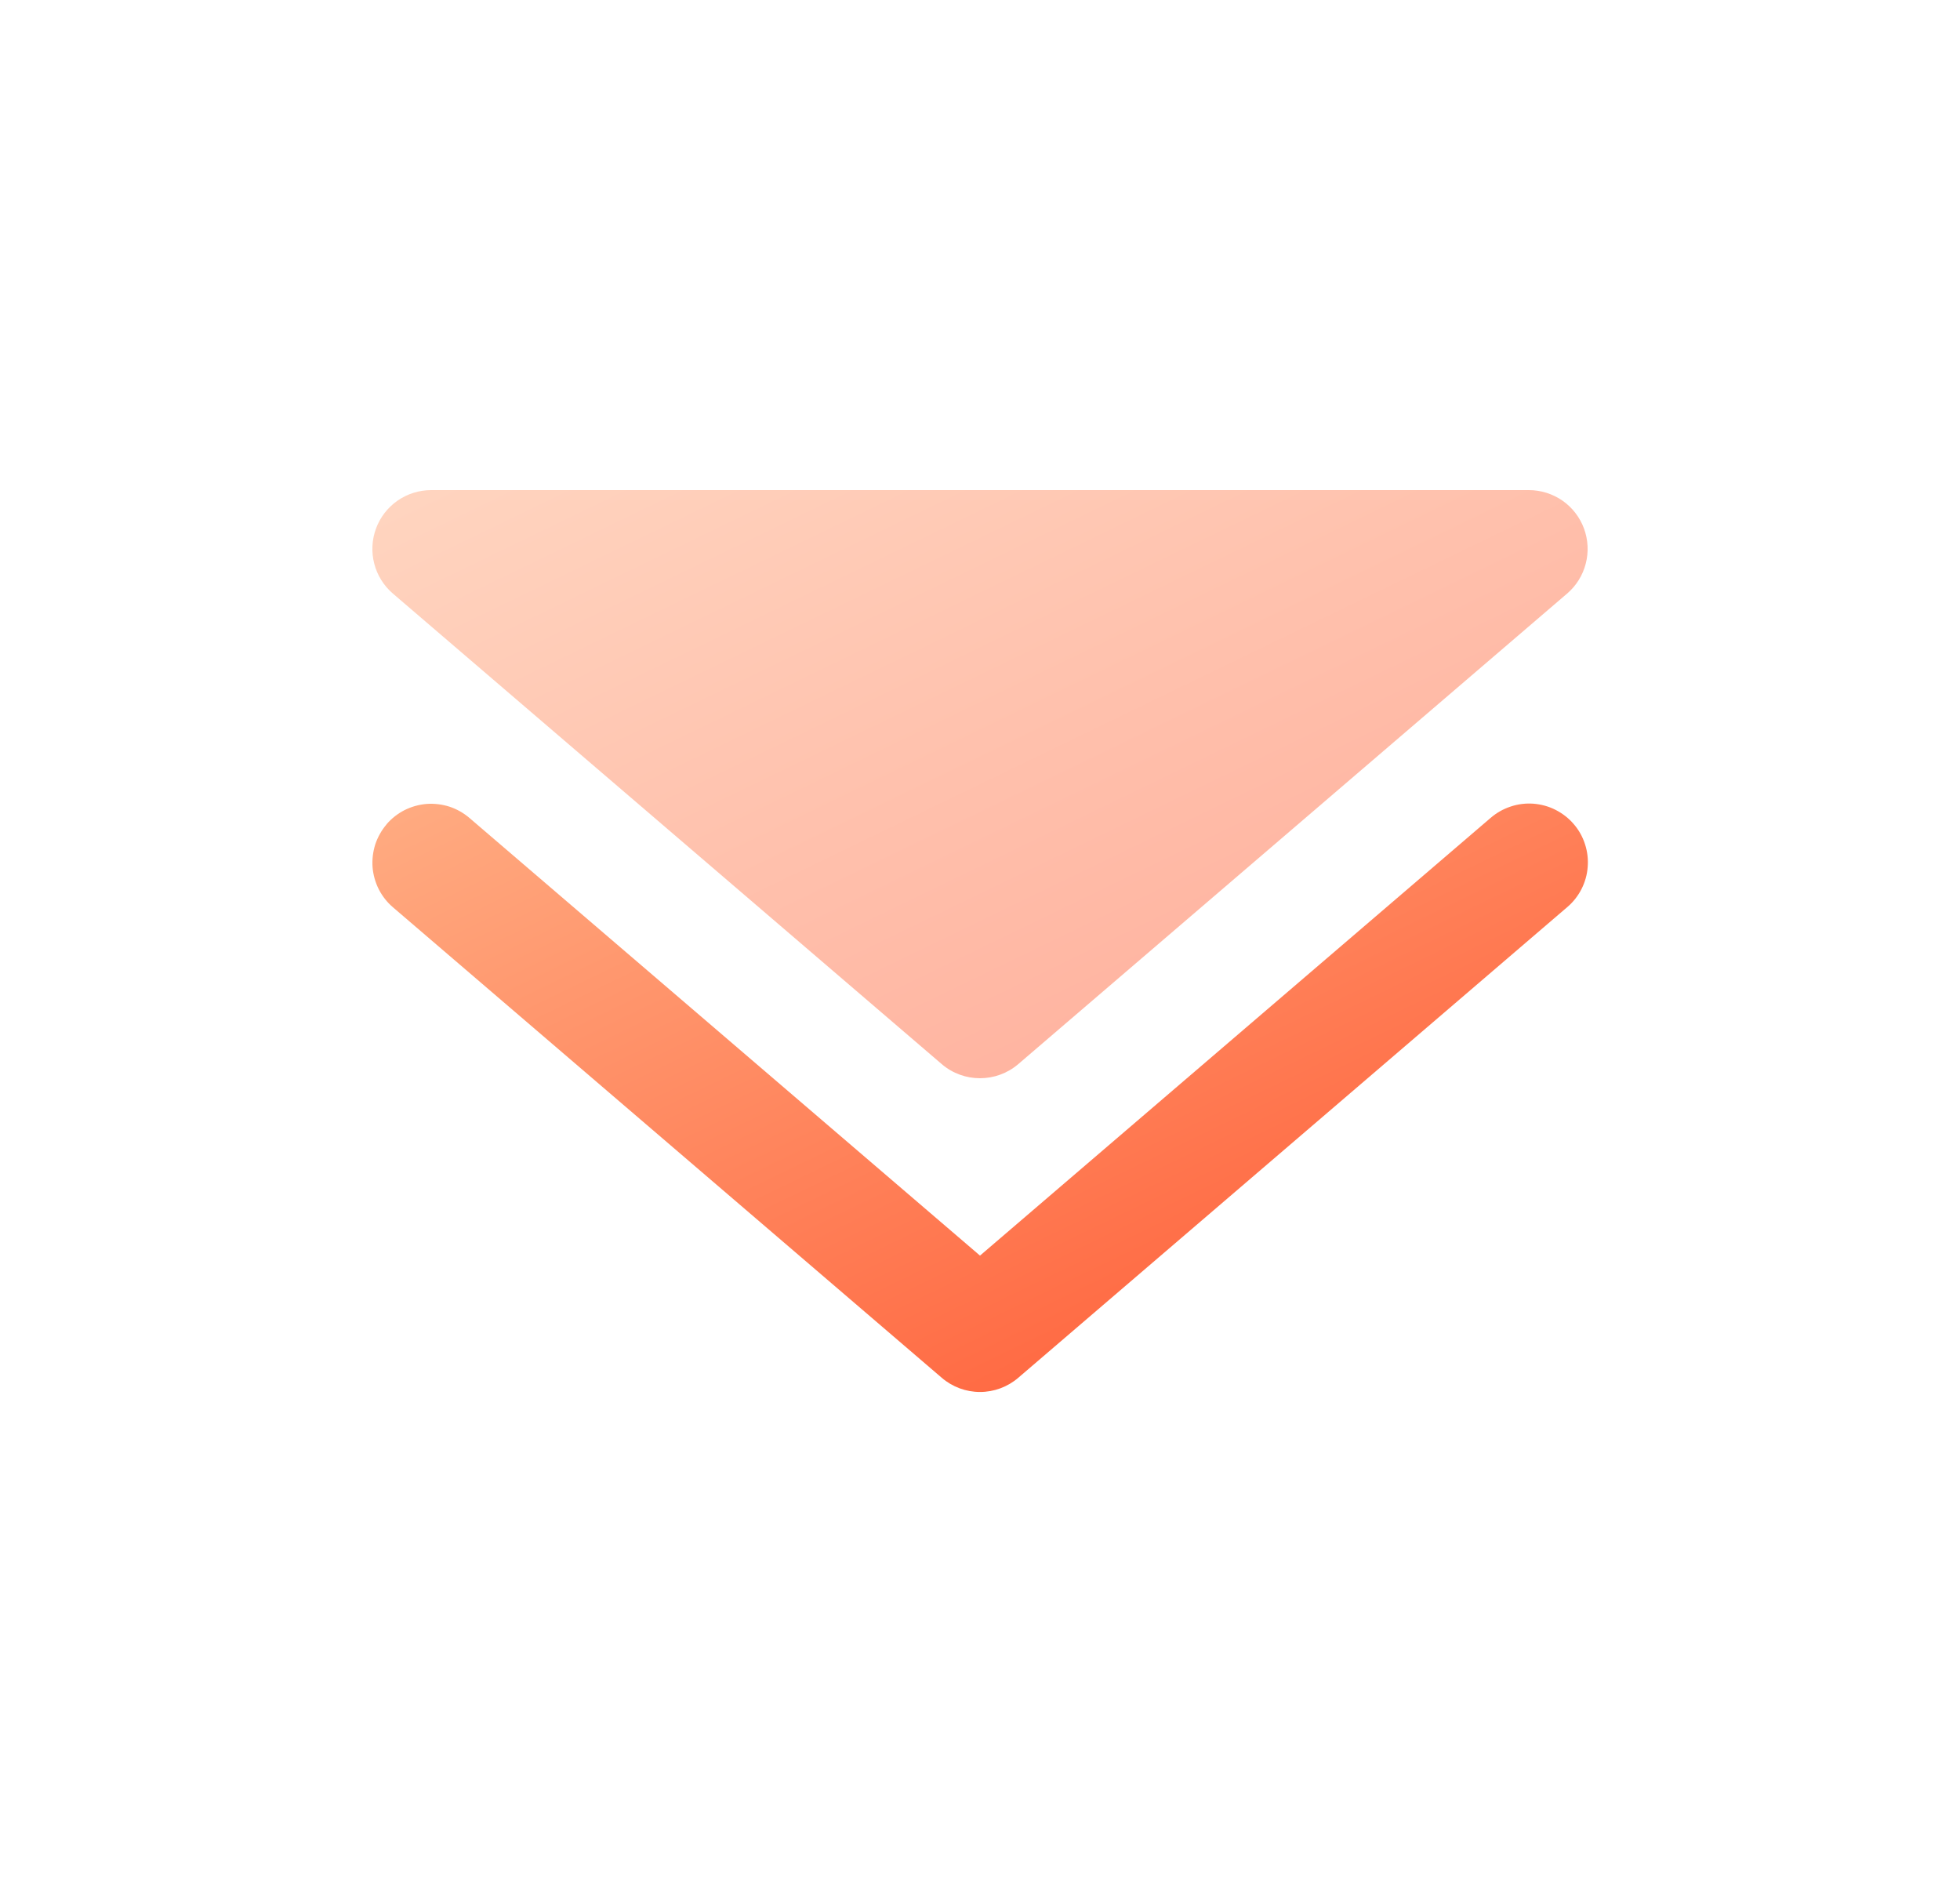 <svg width="25" height="24" viewBox="0 0 25 24" fill="none" xmlns="http://www.w3.org/2000/svg">
<path opacity="0.5" d="M5.5 6.25C5.347 6.25 5.197 6.297 5.071 6.384C4.945 6.472 4.849 6.596 4.796 6.74C4.743 6.884 4.735 7.04 4.774 7.189C4.812 7.337 4.895 7.47 5.012 7.57L12.012 13.57C12.292 13.81 12.707 13.81 12.988 13.57L19.988 7.57C20.105 7.47 20.188 7.337 20.226 7.189C20.265 7.04 20.257 6.884 20.204 6.74C20.151 6.596 20.055 6.472 19.929 6.384C19.803 6.297 19.653 6.25 19.5 6.25H5.5Z" fill="url(#paint0_linear_691_2015)"/>
<path fill-rule="evenodd" clip-rule="evenodd" d="M4.93 10.512C4.994 10.437 5.072 10.376 5.16 10.331C5.248 10.287 5.344 10.26 5.442 10.252C5.54 10.245 5.639 10.257 5.733 10.287C5.827 10.318 5.913 10.367 5.988 10.431L12.5 16.012L19.012 10.431C19.087 10.366 19.173 10.317 19.267 10.286C19.361 10.254 19.46 10.242 19.559 10.249C19.658 10.257 19.754 10.283 19.842 10.328C19.93 10.373 20.009 10.434 20.073 10.509C20.138 10.584 20.187 10.671 20.217 10.766C20.248 10.86 20.259 10.959 20.251 11.057C20.244 11.156 20.216 11.252 20.171 11.34C20.126 11.428 20.064 11.506 19.988 11.57L12.988 17.57C12.852 17.687 12.679 17.751 12.5 17.751C12.321 17.751 12.148 17.687 12.012 17.57L5.012 11.57C4.937 11.506 4.876 11.428 4.831 11.34C4.787 11.252 4.76 11.156 4.752 11.058C4.745 10.96 4.757 10.861 4.787 10.767C4.818 10.674 4.867 10.587 4.931 10.512H4.93Z" fill="url(#paint1_linear_691_2015)"/>
<defs>
<linearGradient id="paint0_linear_691_2015" x1="4.749" y1="6.25" x2="10.63" y2="18.405" gradientUnits="userSpaceOnUse">
<stop stop-color="#FFAC82"/>
<stop offset="1" stop-color="#FF5630"/>
</linearGradient>
<linearGradient id="paint1_linear_691_2015" x1="4.75" y1="10.247" x2="10.634" y2="22.406" gradientUnits="userSpaceOnUse">
<stop stop-color="#FFAC82"/>
<stop offset="1" stop-color="#FF5630"/>
</linearGradient>
</defs>
</svg>

